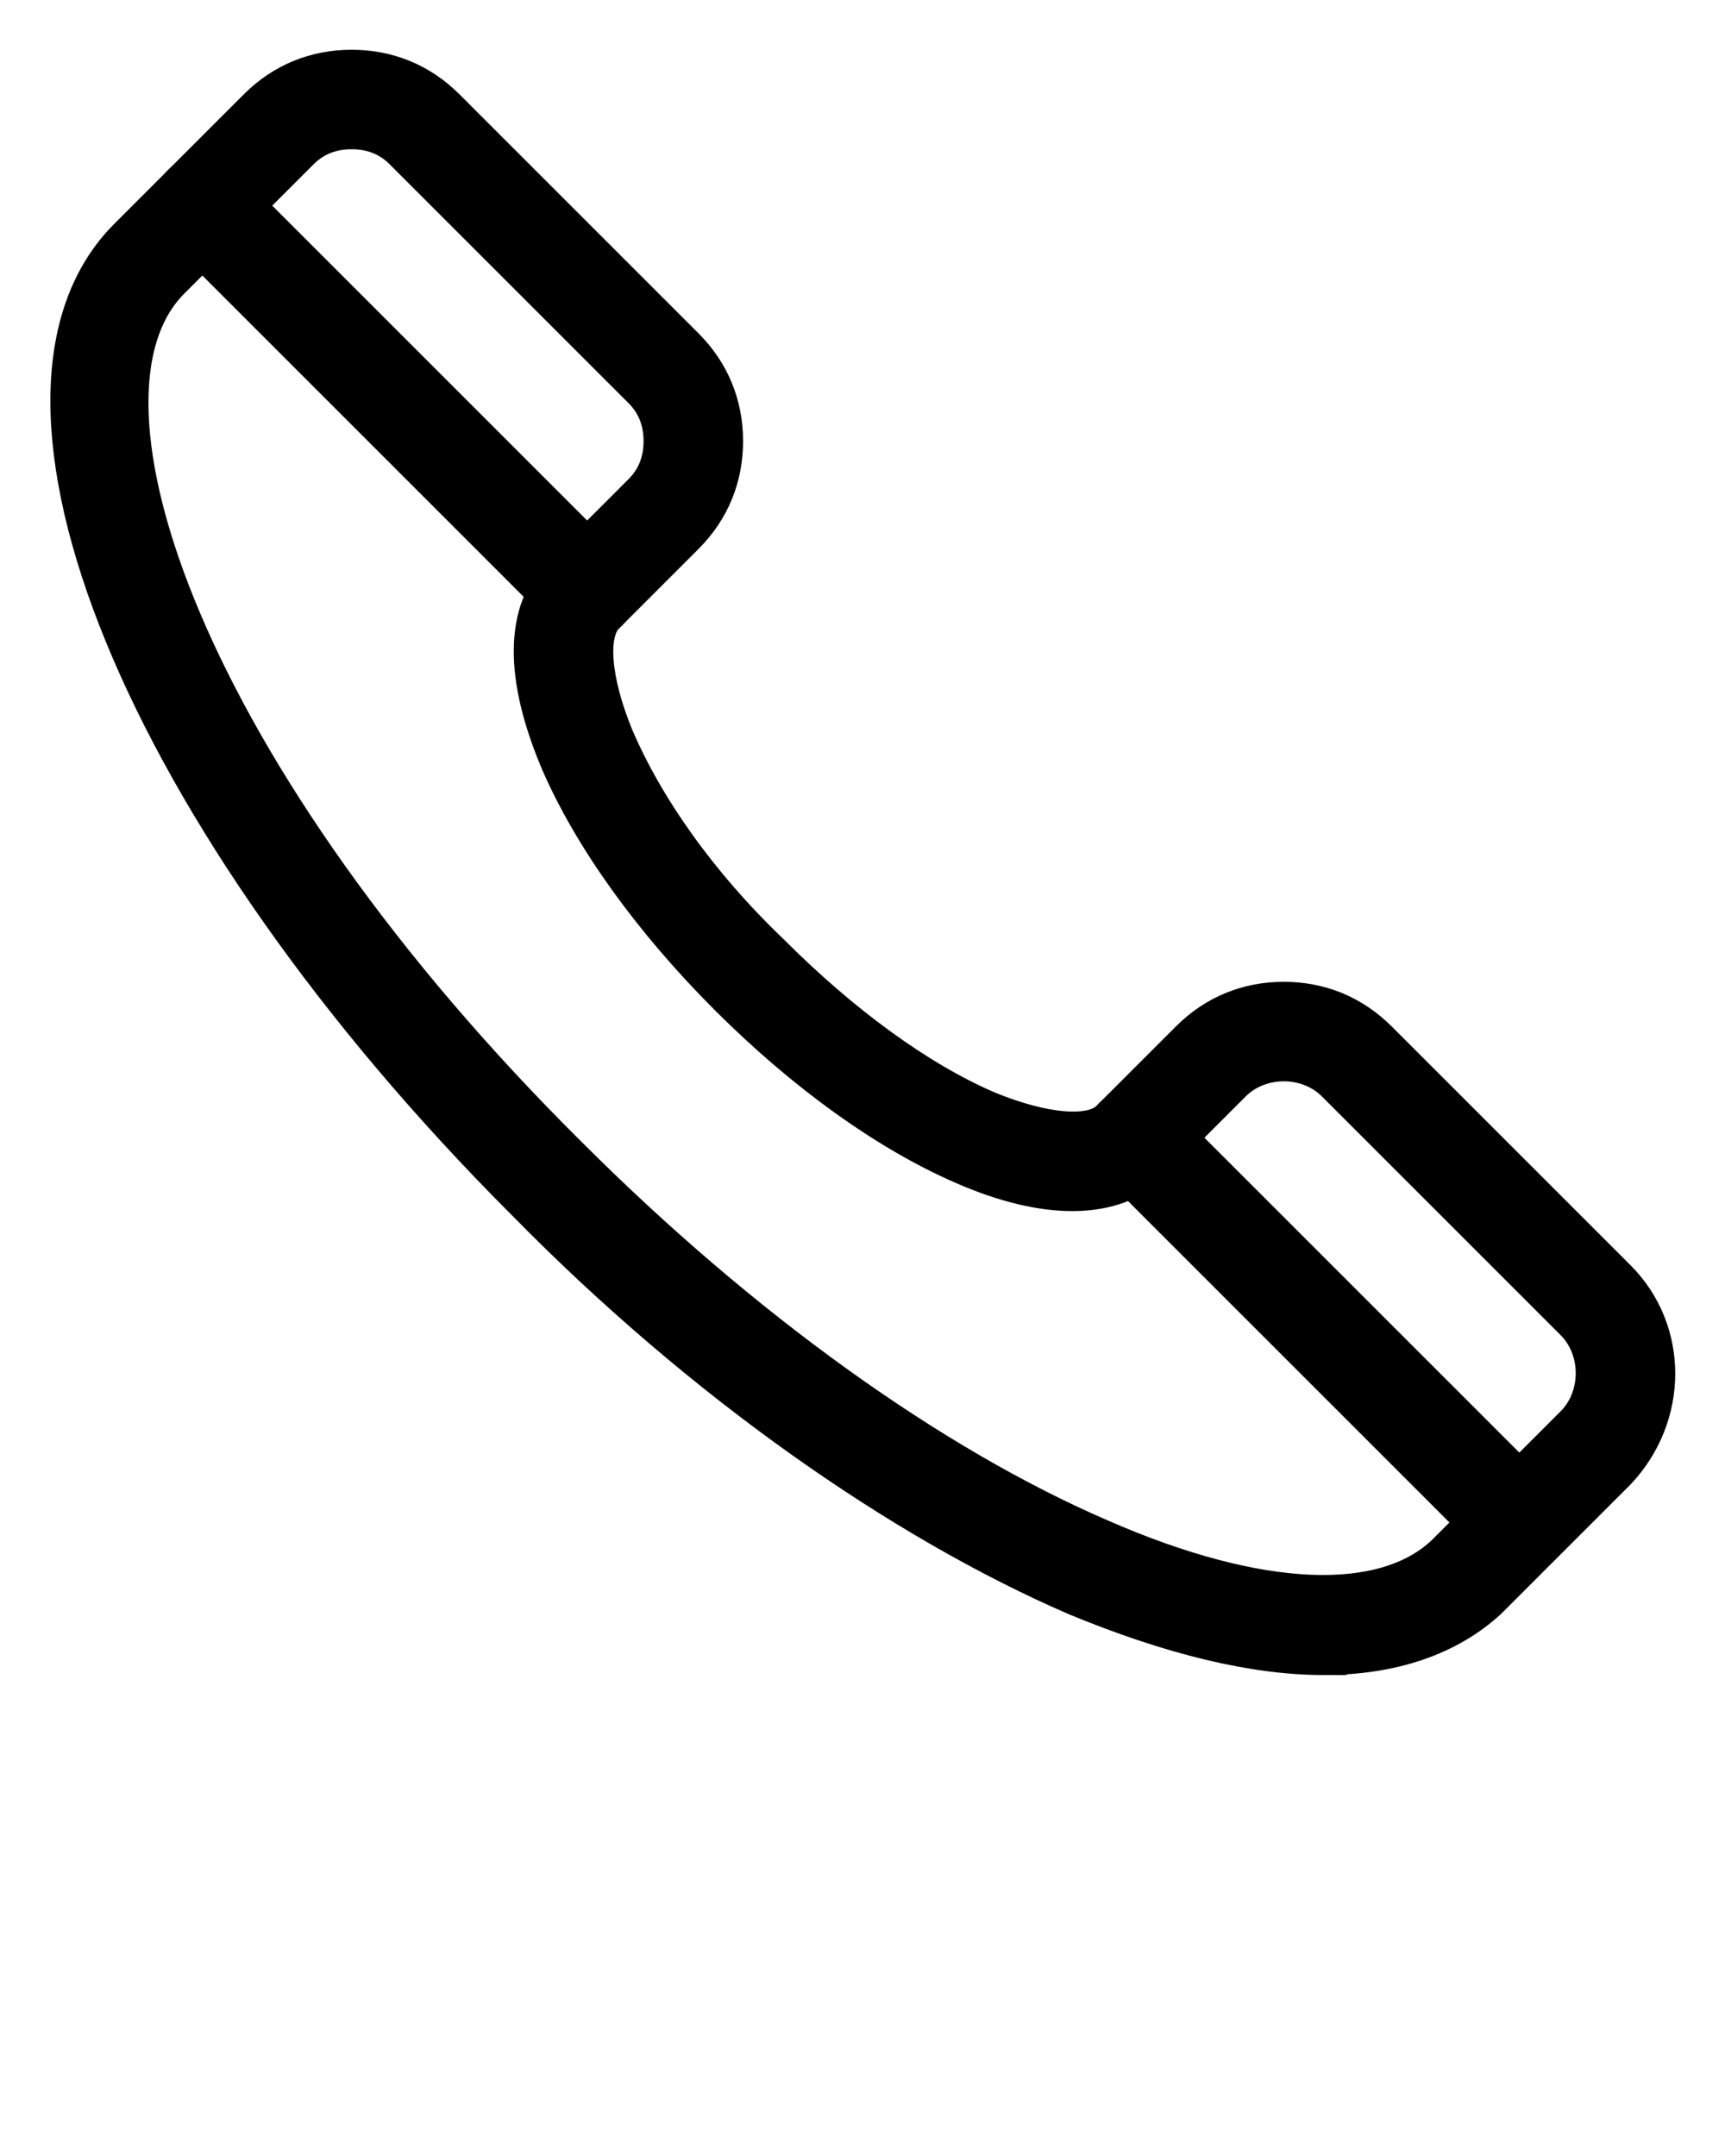 <svg id="Слой_1" xmlns="http://www.w3.org/2000/svg" viewBox="0 0 52 65"><style>.st0{stroke:#000;stroke-miterlimit:10}</style><path class="st0" d="M39.9 50c-2.1 0-4.6-.6-7.5-1.8-5.3-2.3-11.3-6.5-16.6-11.9C4.2 24.7-1 11.9 3.8 7.1l3.9-3.9C8.5 2.4 9.5 2 10.6 2s2.1.4 2.9 1.2l7.2 7.2c.8.8 1.2 1.8 1.2 2.9s-.4 2.1-1.2 2.9l-2.4 2.4c-.5.5-.4 1.9.3 3.6.9 2.1 2.5 4.4 4.7 6.5 2.1 2.1 4.4 3.8 6.5 4.7 1.7.7 3.1.8 3.6.3l2.4-2.4c.8-.8 1.8-1.2 2.9-1.2 1.1 0 2.1.4 2.9 1.2l7.2 7.2c1.6 1.6 1.6 4.2 0 5.9l-3.9 3.9c-1.2 1.1-2.9 1.7-5 1.7zM10.6 4c-.6 0-1.1.2-1.5.6L5.2 8.5c-3.5 3.5.5 14.9 12 26.3 5.2 5.2 10.9 9.3 16 11.5 4.8 2.1 8.5 2.2 10.3.5l3.9-3.9c.8-.8.8-2.2 0-3l-7.2-7.2c-.8-.8-2.2-.8-3 0l-2.4 2.4c-1.2 1.2-3.3 1.2-5.8.1-2.3-1-4.8-2.8-7.1-5.1s-4.1-4.8-5.1-7.1c-1.1-2.6-1.1-4.6.1-5.8l2.4-2.4c.4-.4.6-.9.6-1.5s-.2-1.1-.6-1.5l-7.2-7.2c-.4-.4-.9-.6-1.5-.6z"/><path class="st0" d="M45.8 46.9c-.3 0-.5-.1-.7-.3L33.5 35c-.4-.4-.4-1 0-1.4s1-.4 1.4 0l11.6 11.6c.4.4.4 1 0 1.4-.2.2-.5.3-.7.3zM17.7 18.8c-.3 0-.5-.1-.7-.3L5.4 6.9c-.4-.4-.4-1 0-1.4s1-.4 1.4 0l11.6 11.6c.4.4.4 1 0 1.4-.2.2-.4.3-.7.3z"/></svg>